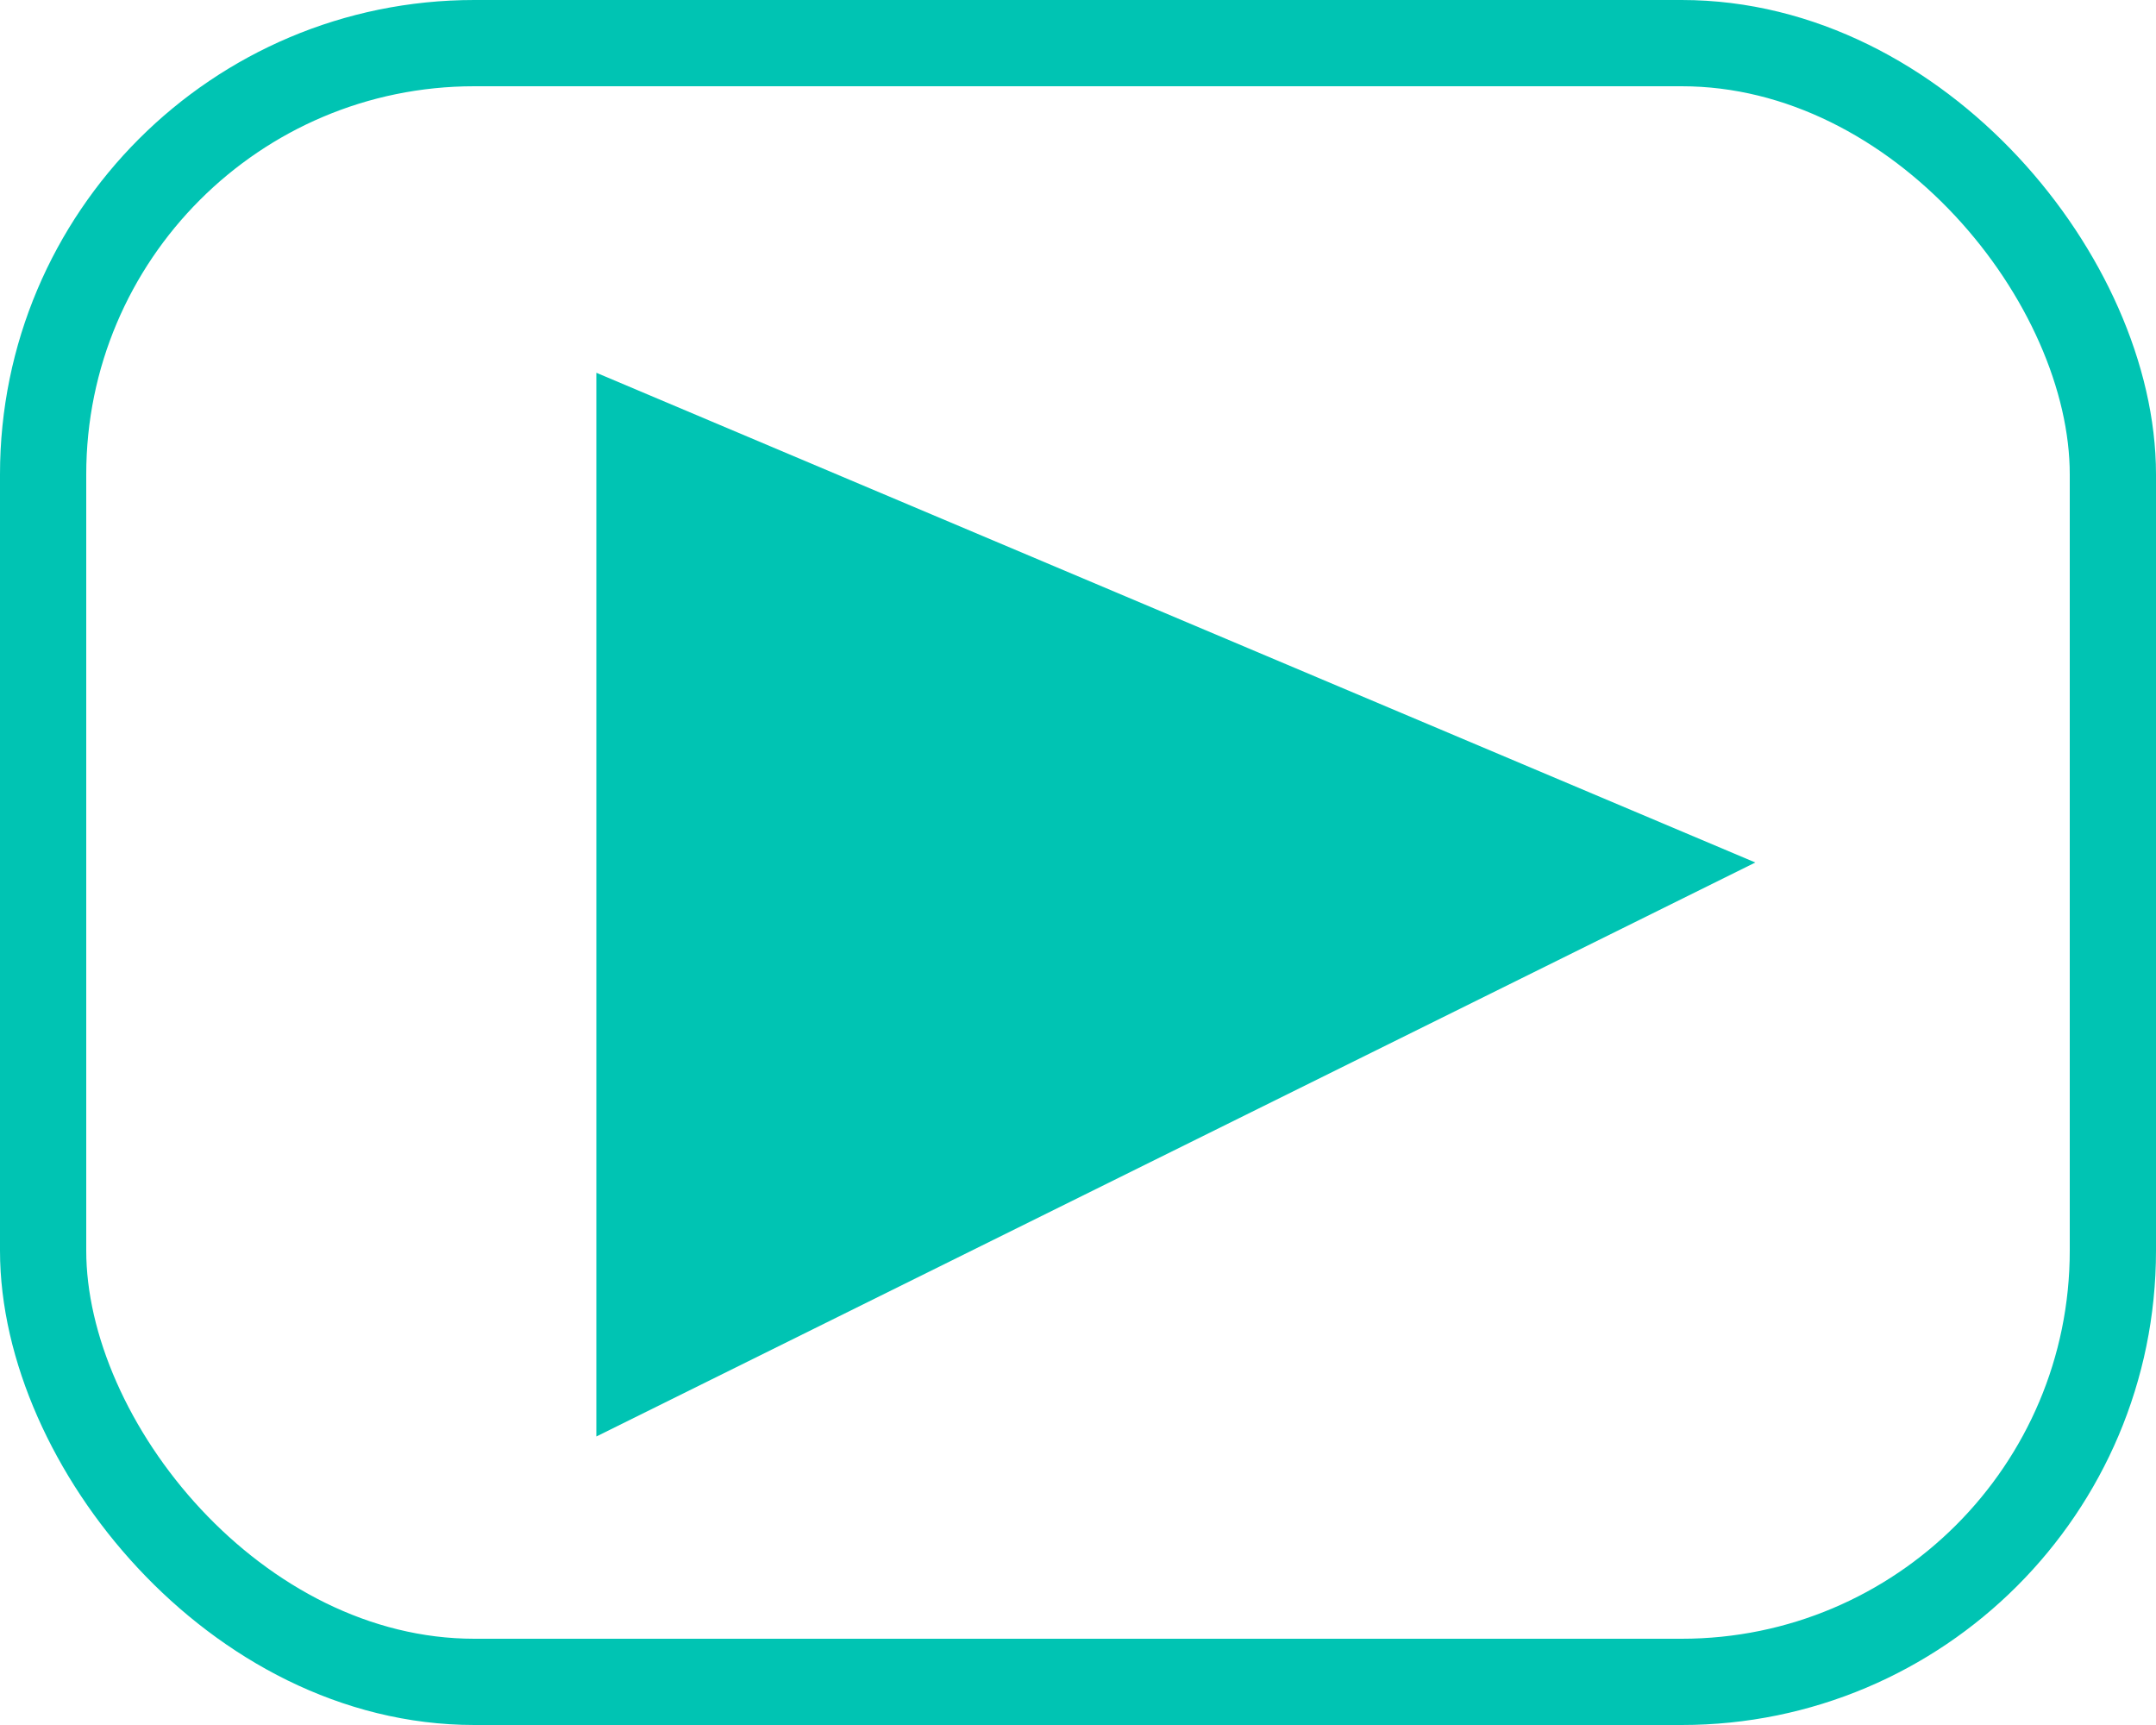 <?xml version="1.0" encoding="UTF-8"?>
<svg width="25px" height="20px" viewBox="0 0 25 20" version="1.1" xmlns="http://www.w3.org/2000/svg" xmlns:xlink="http://www.w3.org/1999/xlink">
    <!-- Generator: Sketch 52.5 (67469) - http://www.bohemiancoding.com/sketch -->
    <title>twIco</title>
    <desc>Created with Sketch.</desc>
    <g id="Page-1" stroke="none" stroke-width="1" fill="none" fill-rule="evenodd">
        <g id="PROYECTO-VIDEO-DESK-TABS" transform="translate(-1268, -2419)">
            <g id="Group-3" transform="translate(0, 2354)">
                <g id="twIco" transform="translate(1268, 65)">
                    <rect id="Rectangle" stroke="#00C4B3" stroke-width="1" x="0.5" y="0.5" width="24" height="19" rx="5"></rect>
                    <polygon id="Path-7" fill="#00C4B3" fill-rule="evenodd" points="6.915 4.322 6.915 16.655 20.354 10"></polygon>
                </g>
            </g>
        </g>
    </g>
</svg>